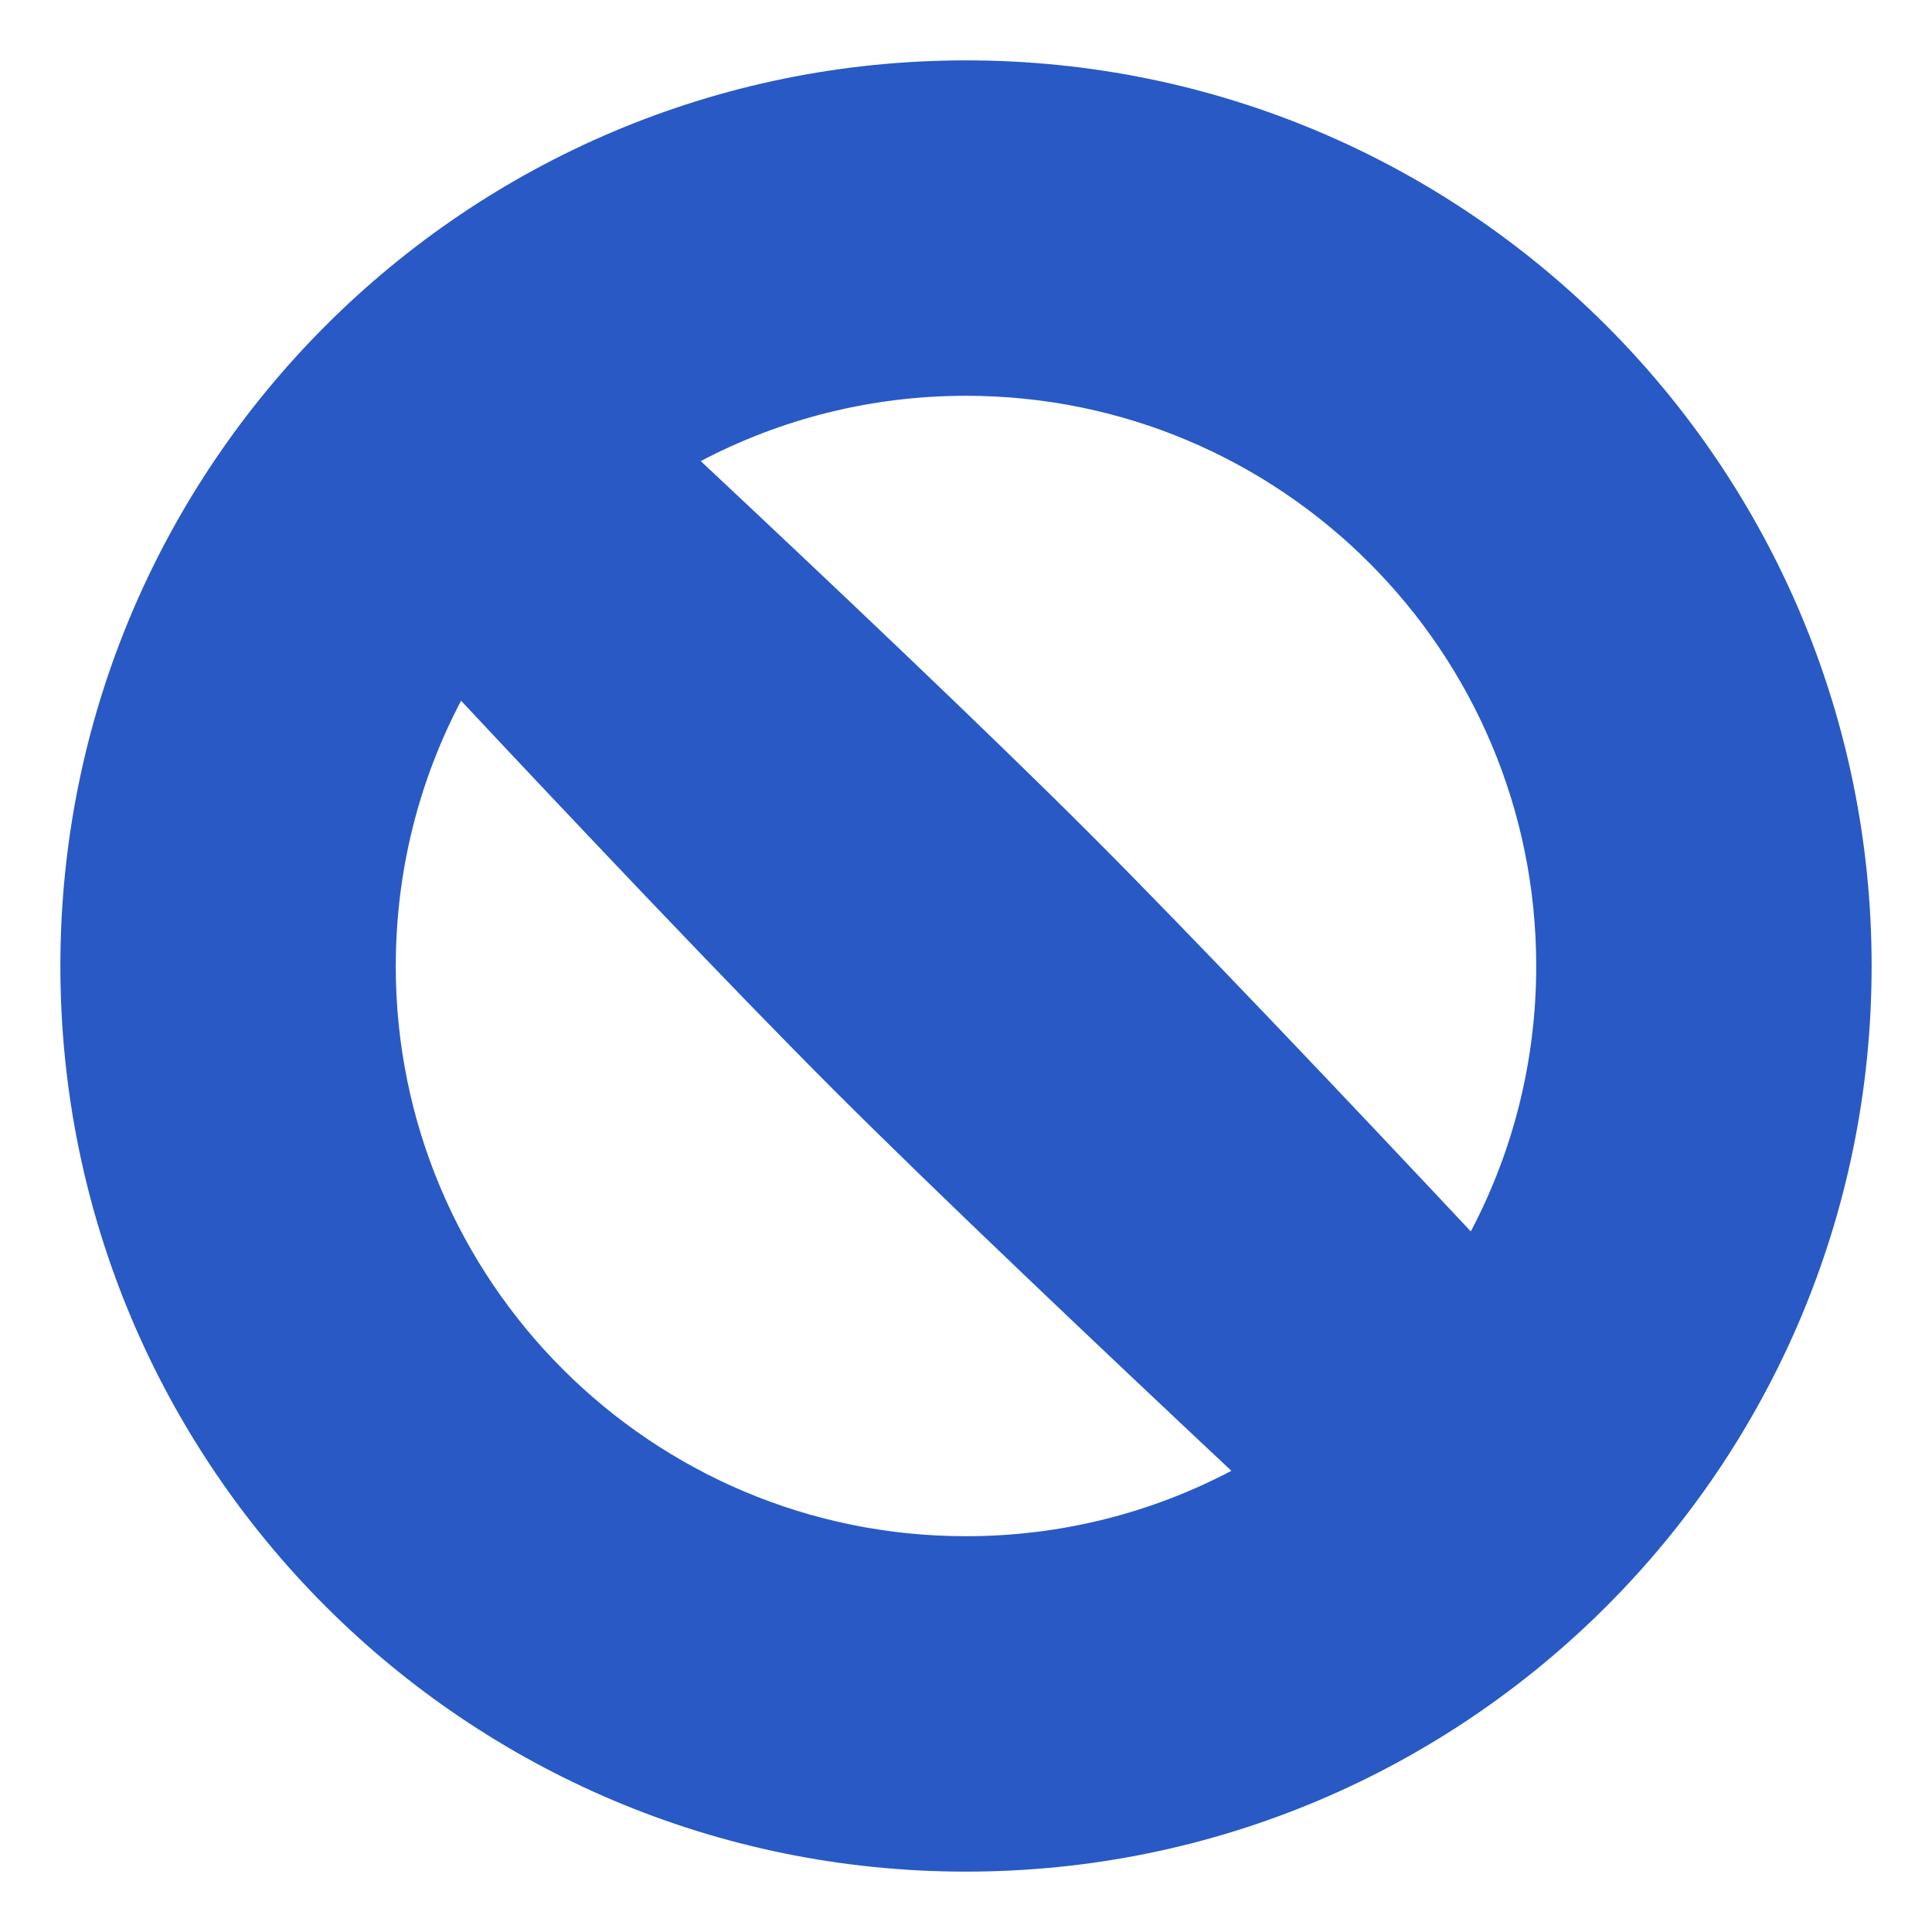 <svg xmlns="http://www.w3.org/2000/svg" fill="none" viewBox="0 0 48 48" id="Block-1--Streamline-Plump">
  <desc>
    Block 1 Streamline Icon: https://streamlinehq.com
  </desc>
  <g id="block-1--remove-circle-garbage-trash-delete">
    <path id="Union" fill="#2859c5" fill-rule="evenodd" d="M24 1.5C11.574 1.5 1.5 11.574 1.5 24S11.574 46.5 24 46.5 46.5 36.426 46.5 24 36.426 1.5 24 1.5Zm3.062 19.198c-2.55 -2.55 -6.569 -6.353 -9.652 -9.242C19.378 10.42 21.62 9.833 24 9.833c7.824 0 14.167 6.343 14.167 14.167 0 2.382 -0.587 4.625 -1.625 6.594 -2.967 -3.162 -6.902 -7.318 -9.48 -9.896ZM9.833 24c0 -2.38 0.586 -4.622 1.622 -6.59 2.889 3.083 6.692 7.102 9.242 9.652 2.578 2.578 6.734 6.513 9.896 9.48 -1.969 1.037 -4.212 1.625 -6.594 1.625 -7.824 0 -14.167 -6.343 -14.167 -14.167Z" clip-rule="evenodd" stroke-width="1"></path>
  </g>
</svg>